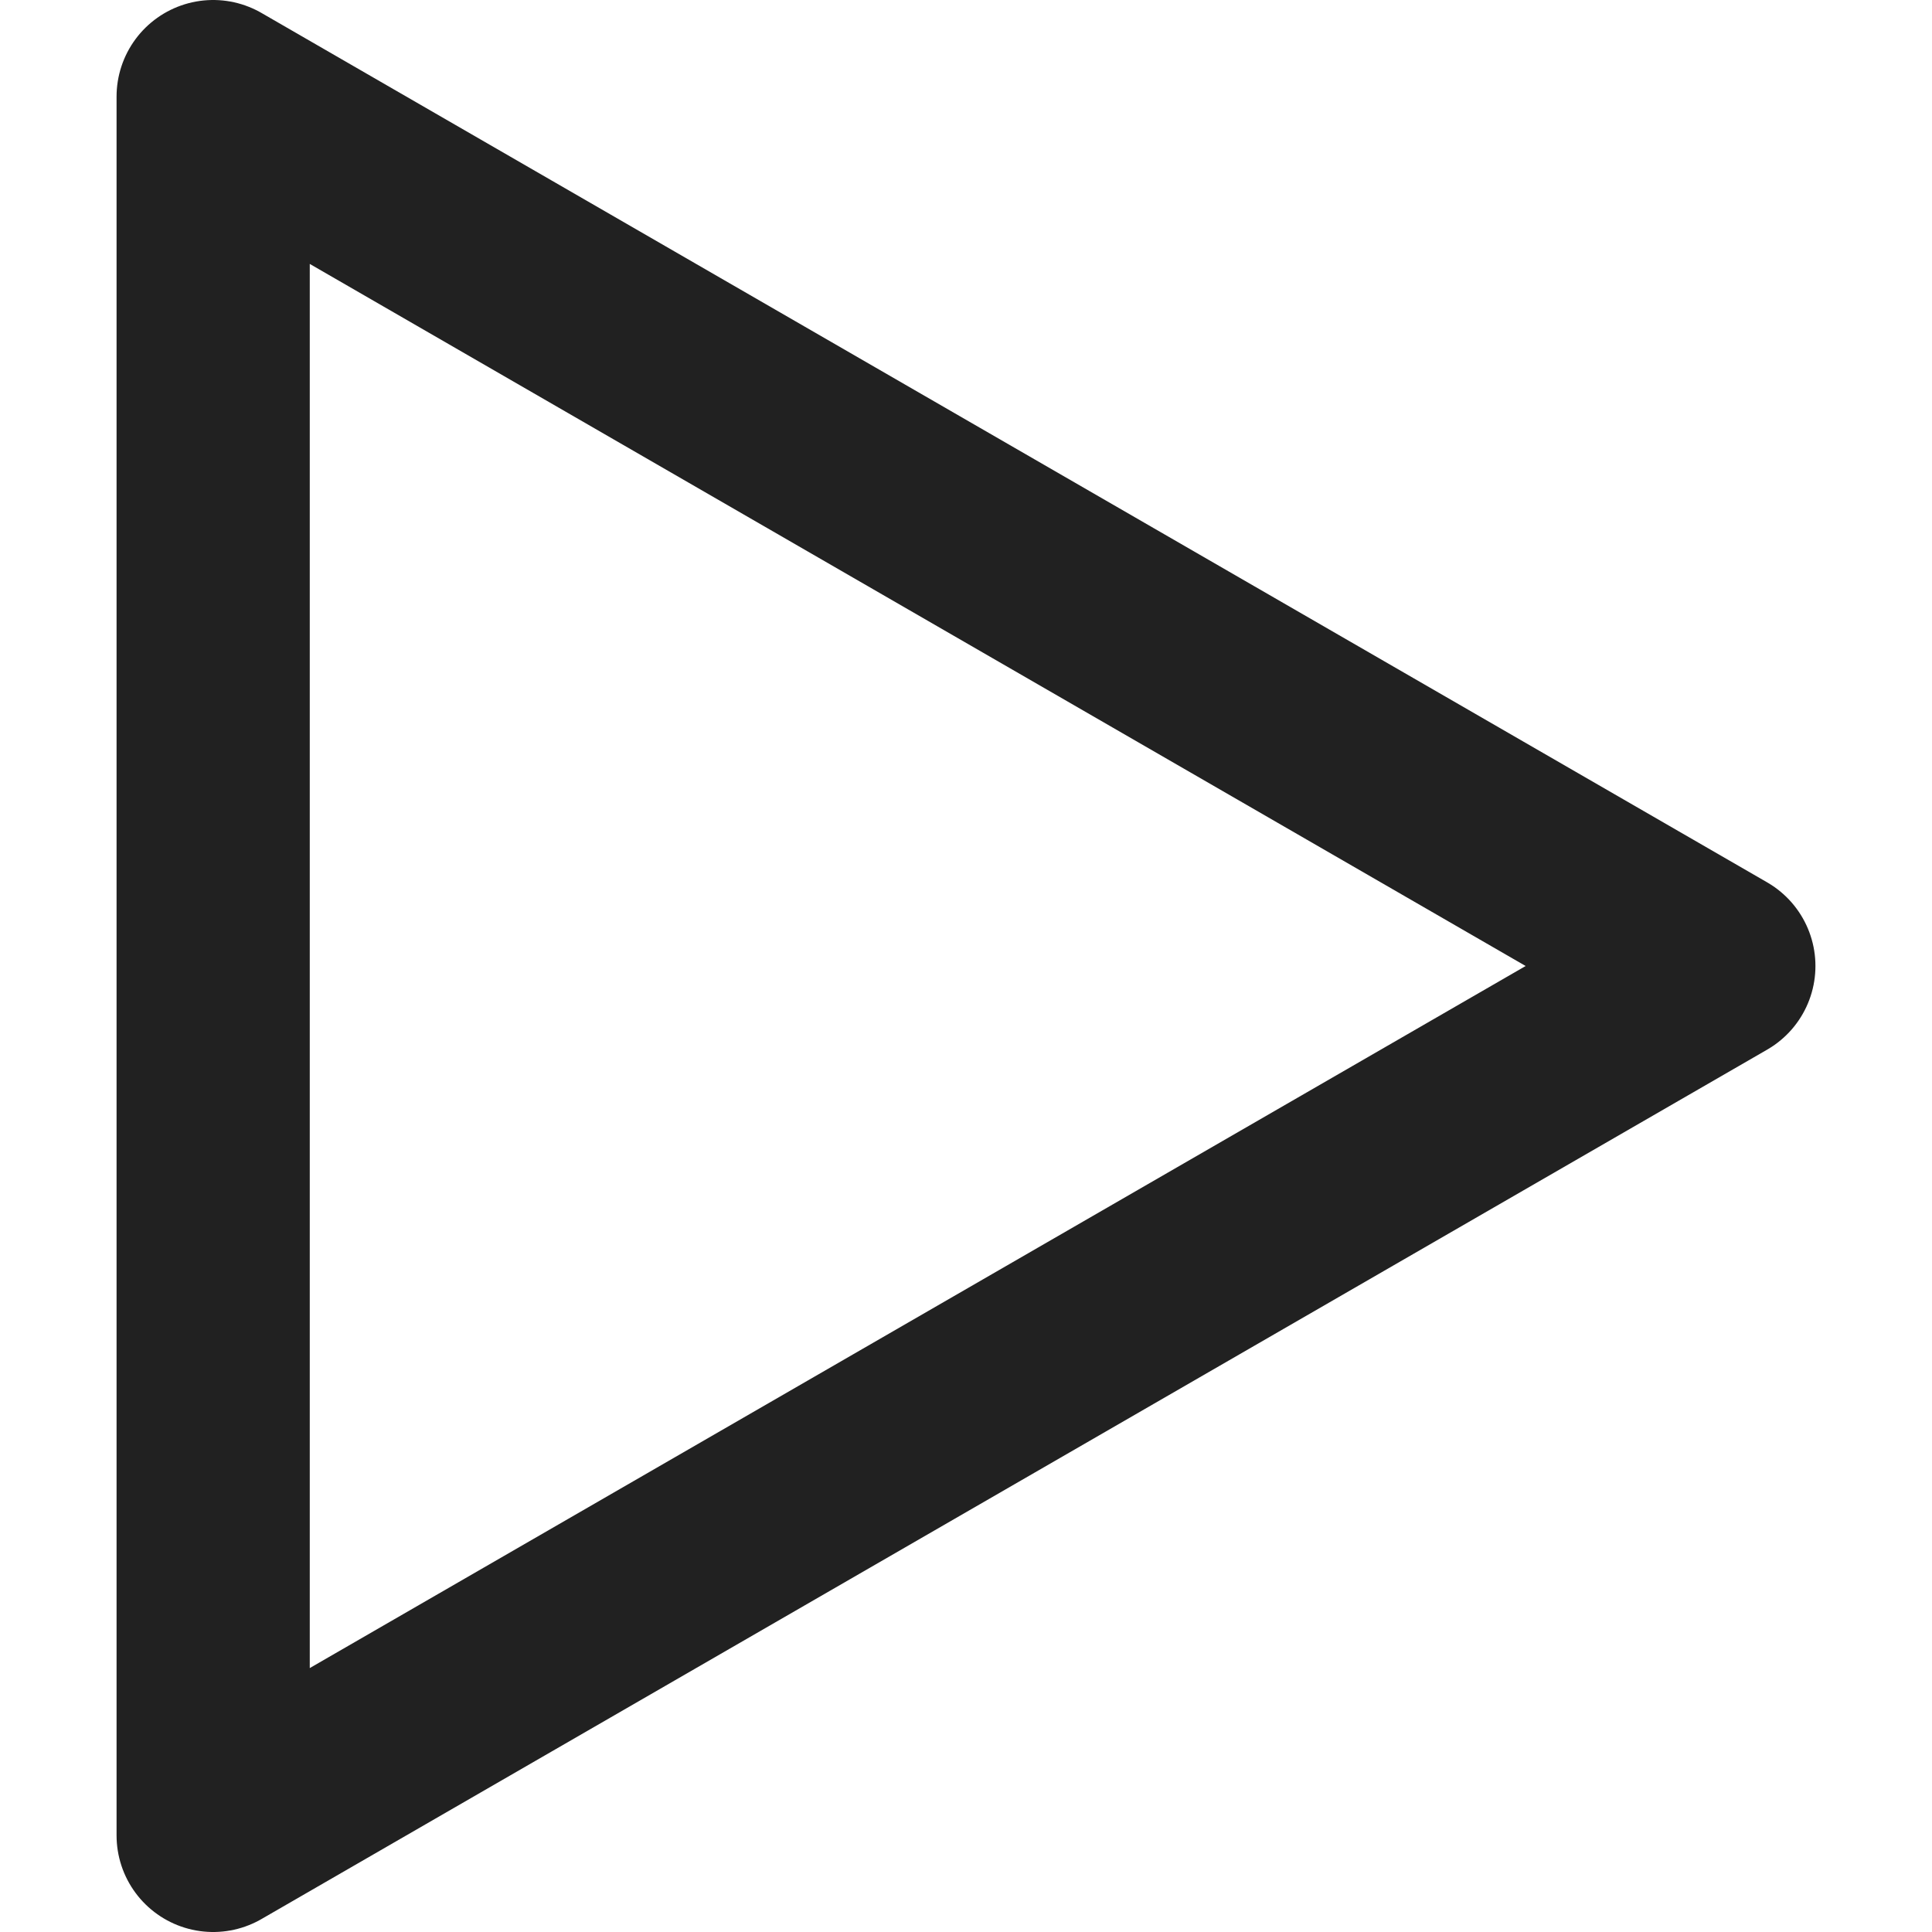 <svg xmlns="http://www.w3.org/2000/svg" viewBox="0 0 30 30"><title>play</title><g id="other_icons"><g id="play"><polygon points="3.31 15 3.31 1.5 15 8.25 26.69 15 15 21.75 3.31 28.5 3.31 15" fill="none" stroke="#212121" stroke-linecap="round" stroke-linejoin="round" stroke-width="3"/></g></g><g id="frame"><rect width="30" height="30" fill="none"/></g></svg>